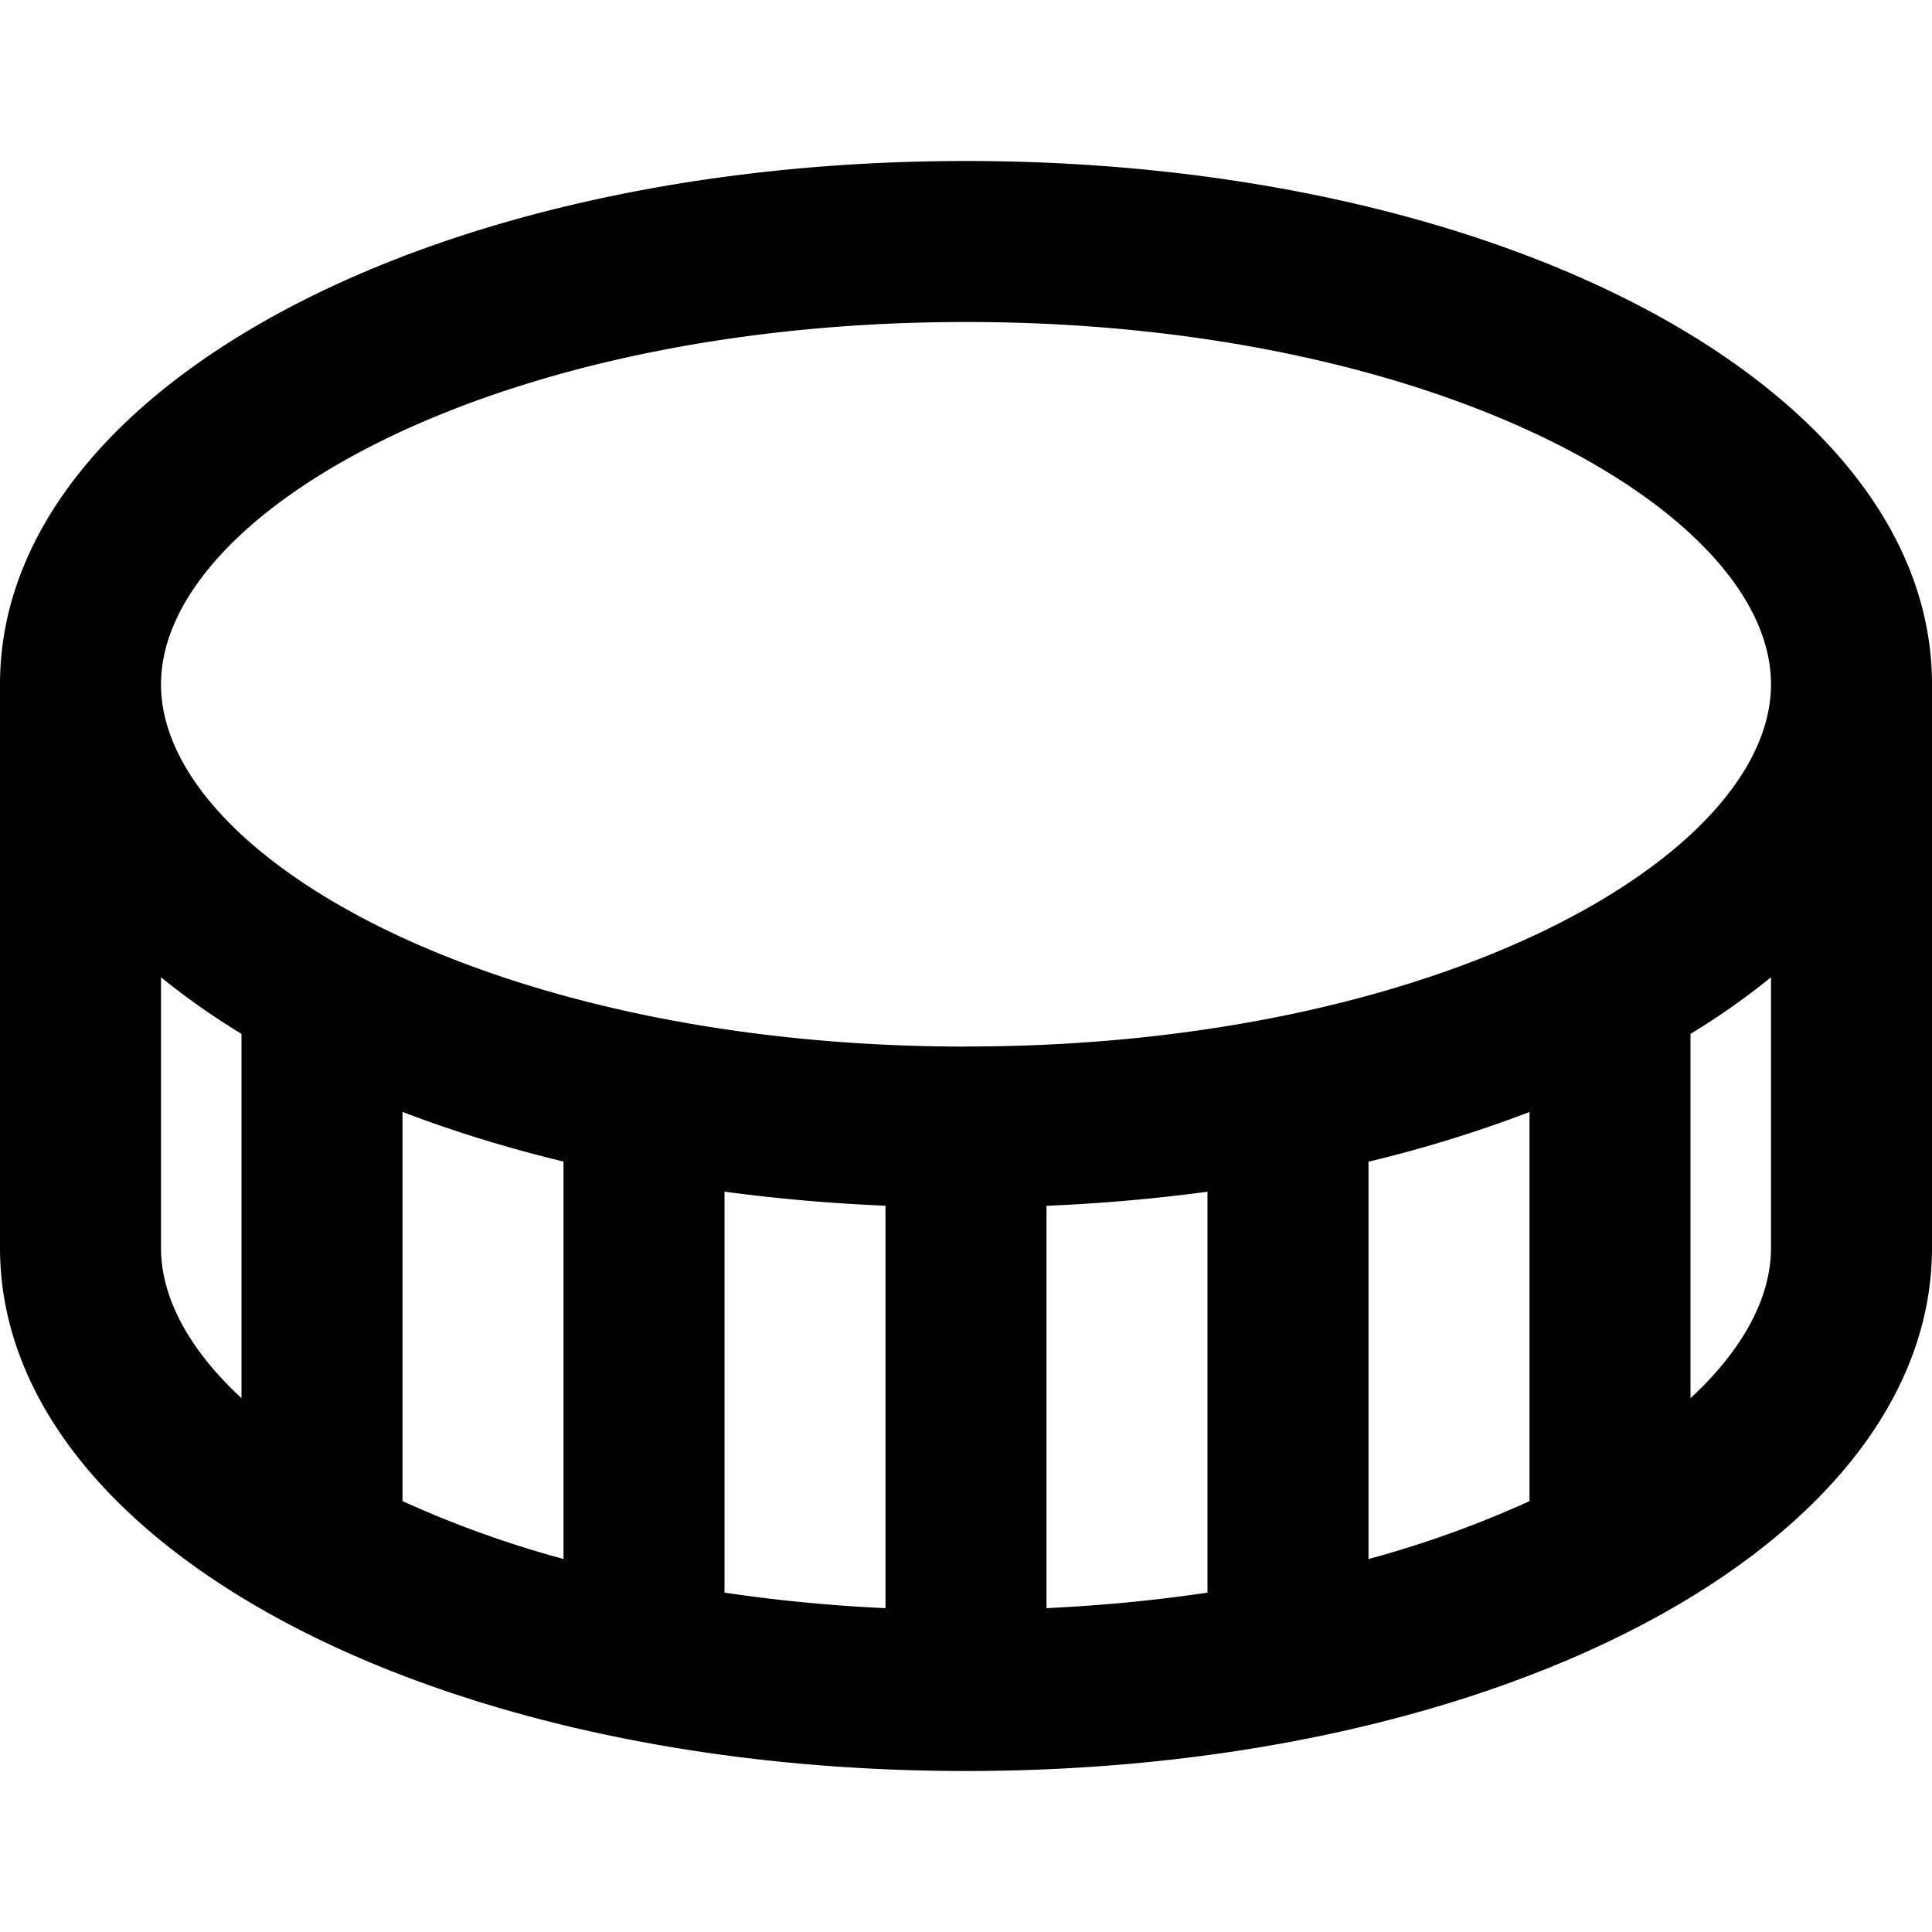 <svg xmlns="http://www.w3.org/2000/svg" width="512" height="512" data-name="Layer 1" viewBox="0 0 24 24"><path d="M12 2C5.271 2 0 4.855 0 8.5v7C0 19.145 5.271 22 12 22s12-2.855 12-6.5v-7C24 4.855 18.729 2 12 2ZM2 15.5v-3.36a9.03 9.03 0 0 0 1 .703v4.526c-.647-.6-1-1.244-1-1.868Zm1.01-2.651ZM7 19.366a13.034 13.034 0 0 1-2-.719v-4.835c.623.239 1.292.446 2 .617v4.936Zm4 .611a19.603 19.603 0 0 1-2-.193v-4.981c.646.087 1.314.146 2 .175v4.998Zm4-.193c-.635.095-1.303.16-2 .193v-4.998a21.937 21.937 0 0 0 2-.175v4.981Zm4-1.136a13.14 13.14 0 0 1-2 .719v-4.936a16.227 16.227 0 0 0 2-.617v4.835Zm1.989-5.798ZM22 15.501c0 .624-.353 1.268-1 1.868v-4.526a8.898 8.898 0 0 0 1-.703v3.36Zm-10-2.5c-5.893 0-10-2.372-10-4.5S6.107 4 12 4s10 2.372 10 4.5S17.893 13 12 13Z"/></svg>